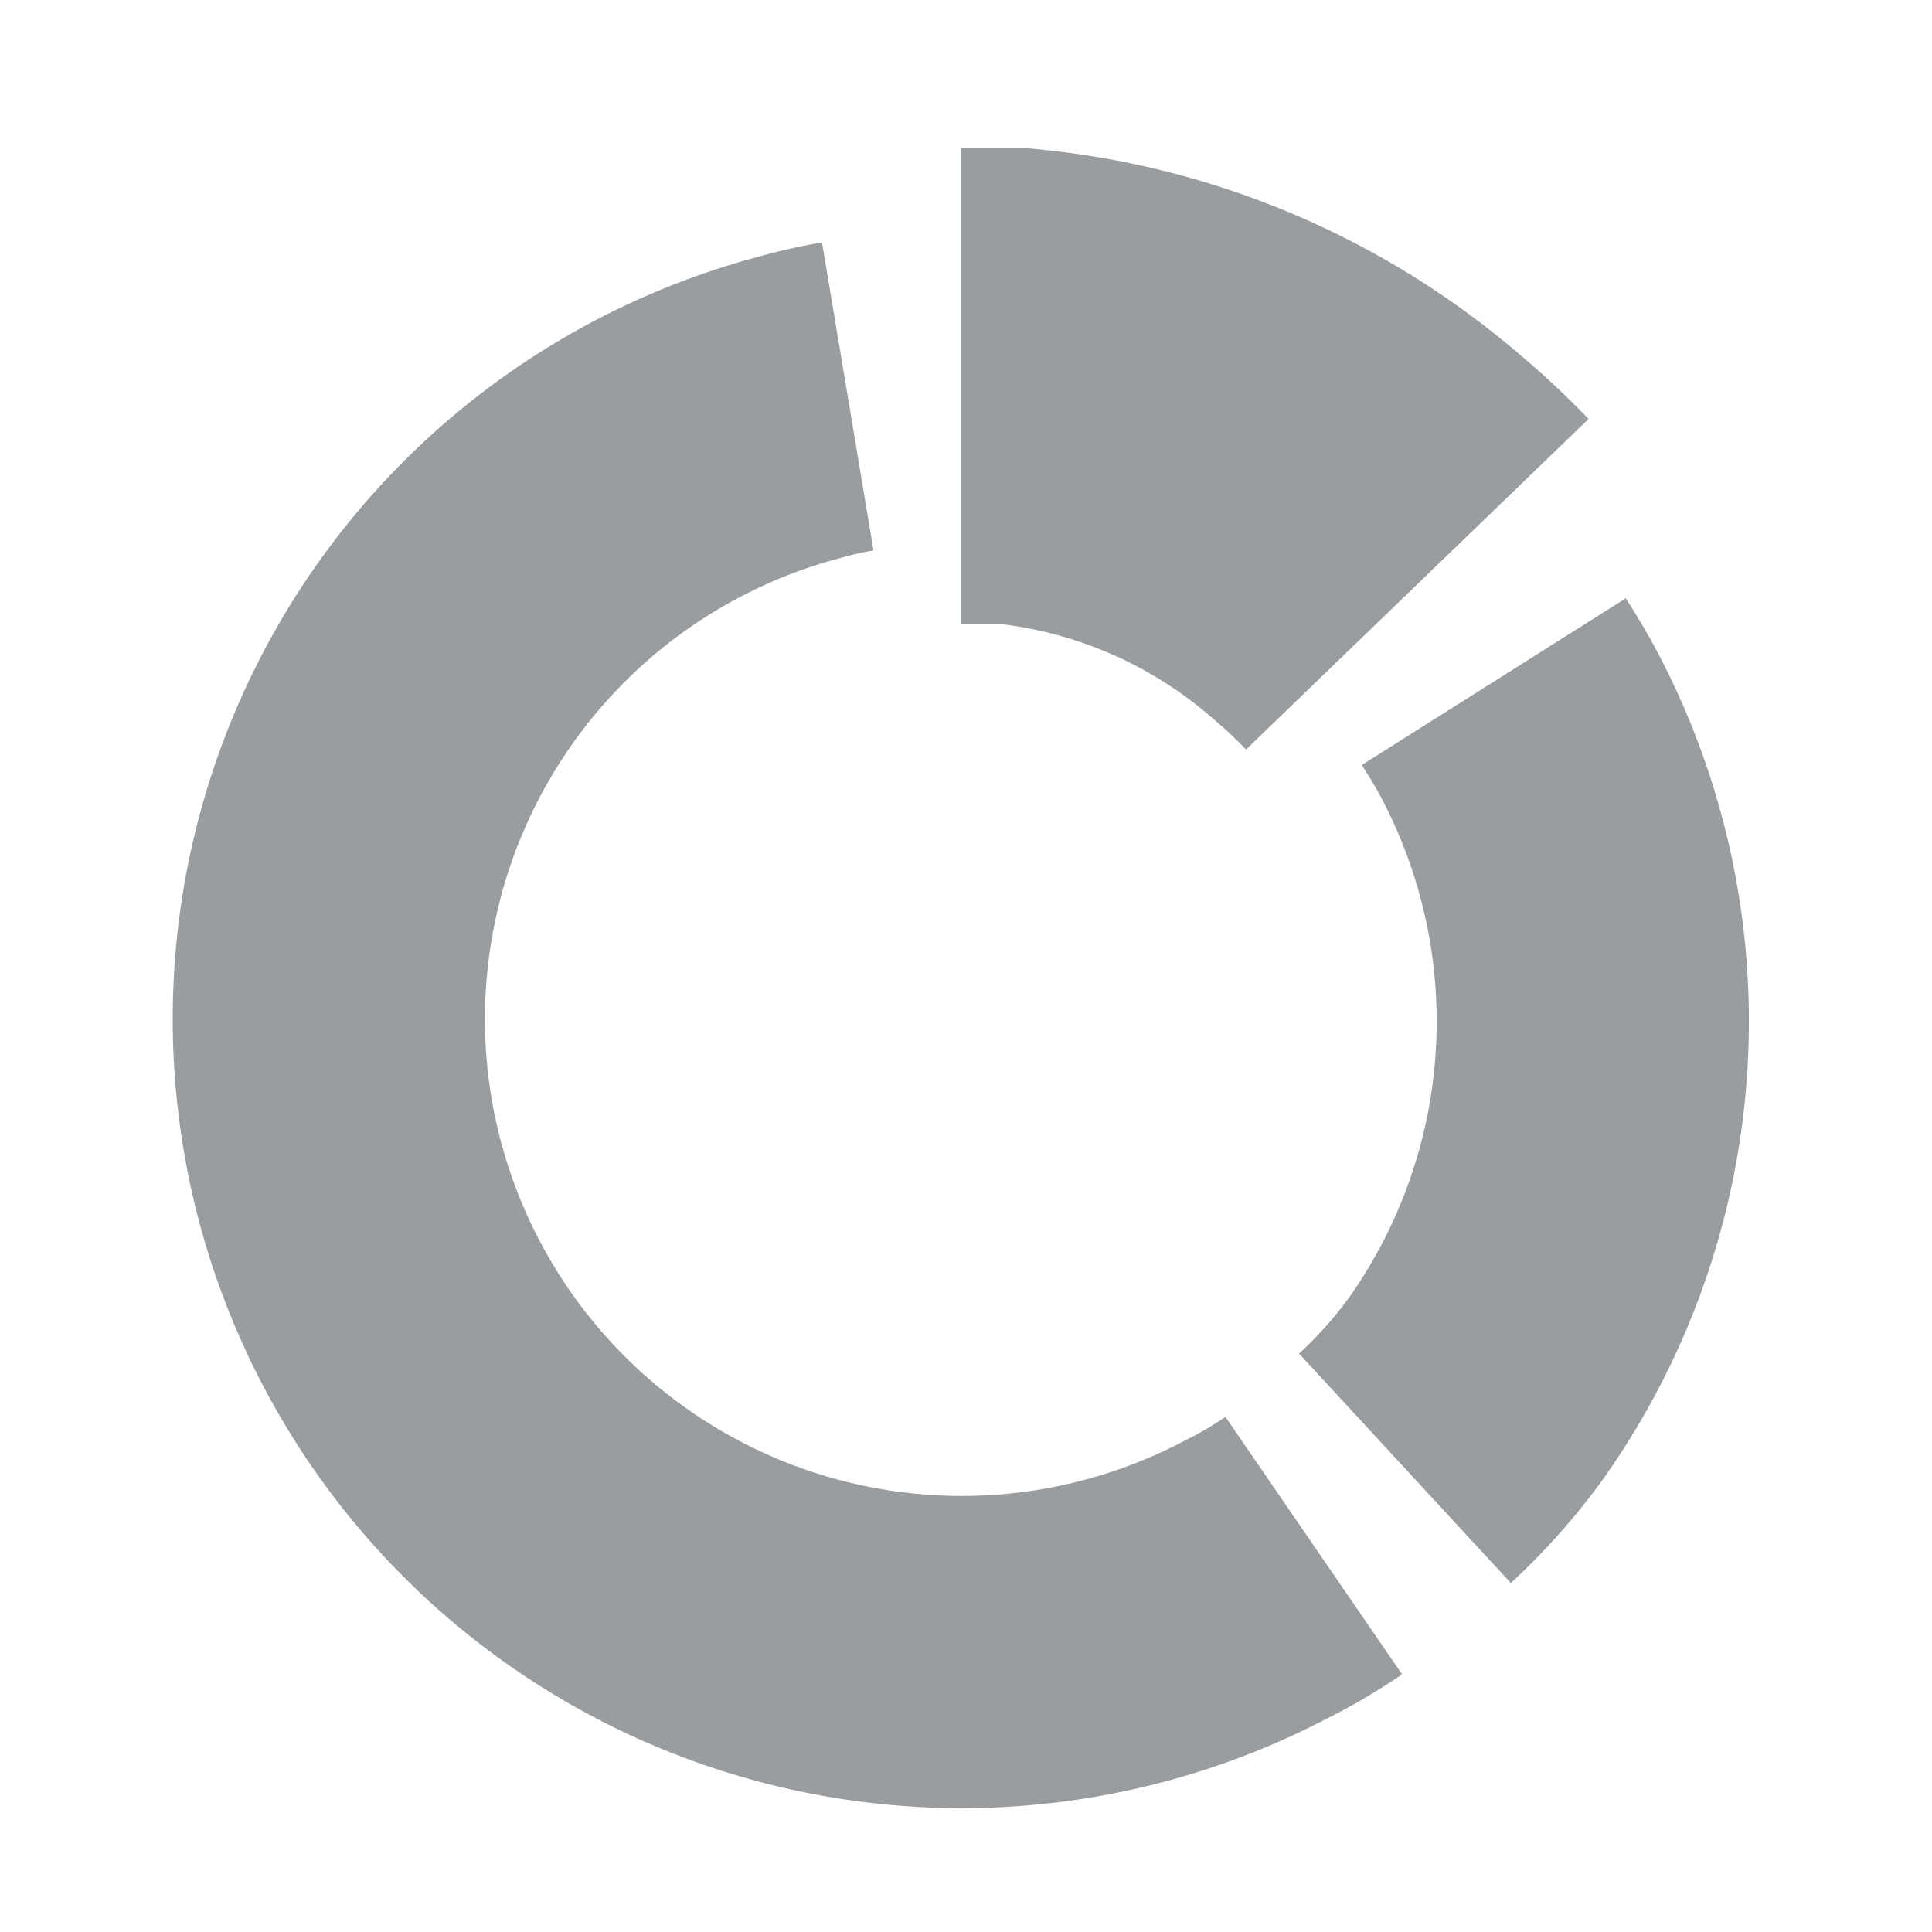 <svg id="圖層_1" data-name="圖層 1" xmlns="http://www.w3.org/2000/svg" viewBox="0 0 25 25"><defs><style>.cls-1,.cls-2{fill:none;stroke:#9a9da0;stroke-miterlimit:10;}.cls-1{stroke-width:4.04px;}.cls-2{stroke-width:6.16px;}</style></defs><path class="cls-1" d="M17,20a6.15,6.15,0,0,1-.75.44,8.19,8.19,0,1,1-5.9-15.17,5.63,5.63,0,0,1,.62-.14"/><path class="cls-1" d="M19.33,8.82c.12.19.23.37.33.56a8.22,8.22,0,0,1-.57,8.6A7.07,7.07,0,0,1,18.18,19"/><path class="cls-2" d="M12.43,5c.24,0,.49,0,.73,0A8.15,8.15,0,0,1,17.63,6.9a8.94,8.94,0,0,1,.71.66"/></svg>
